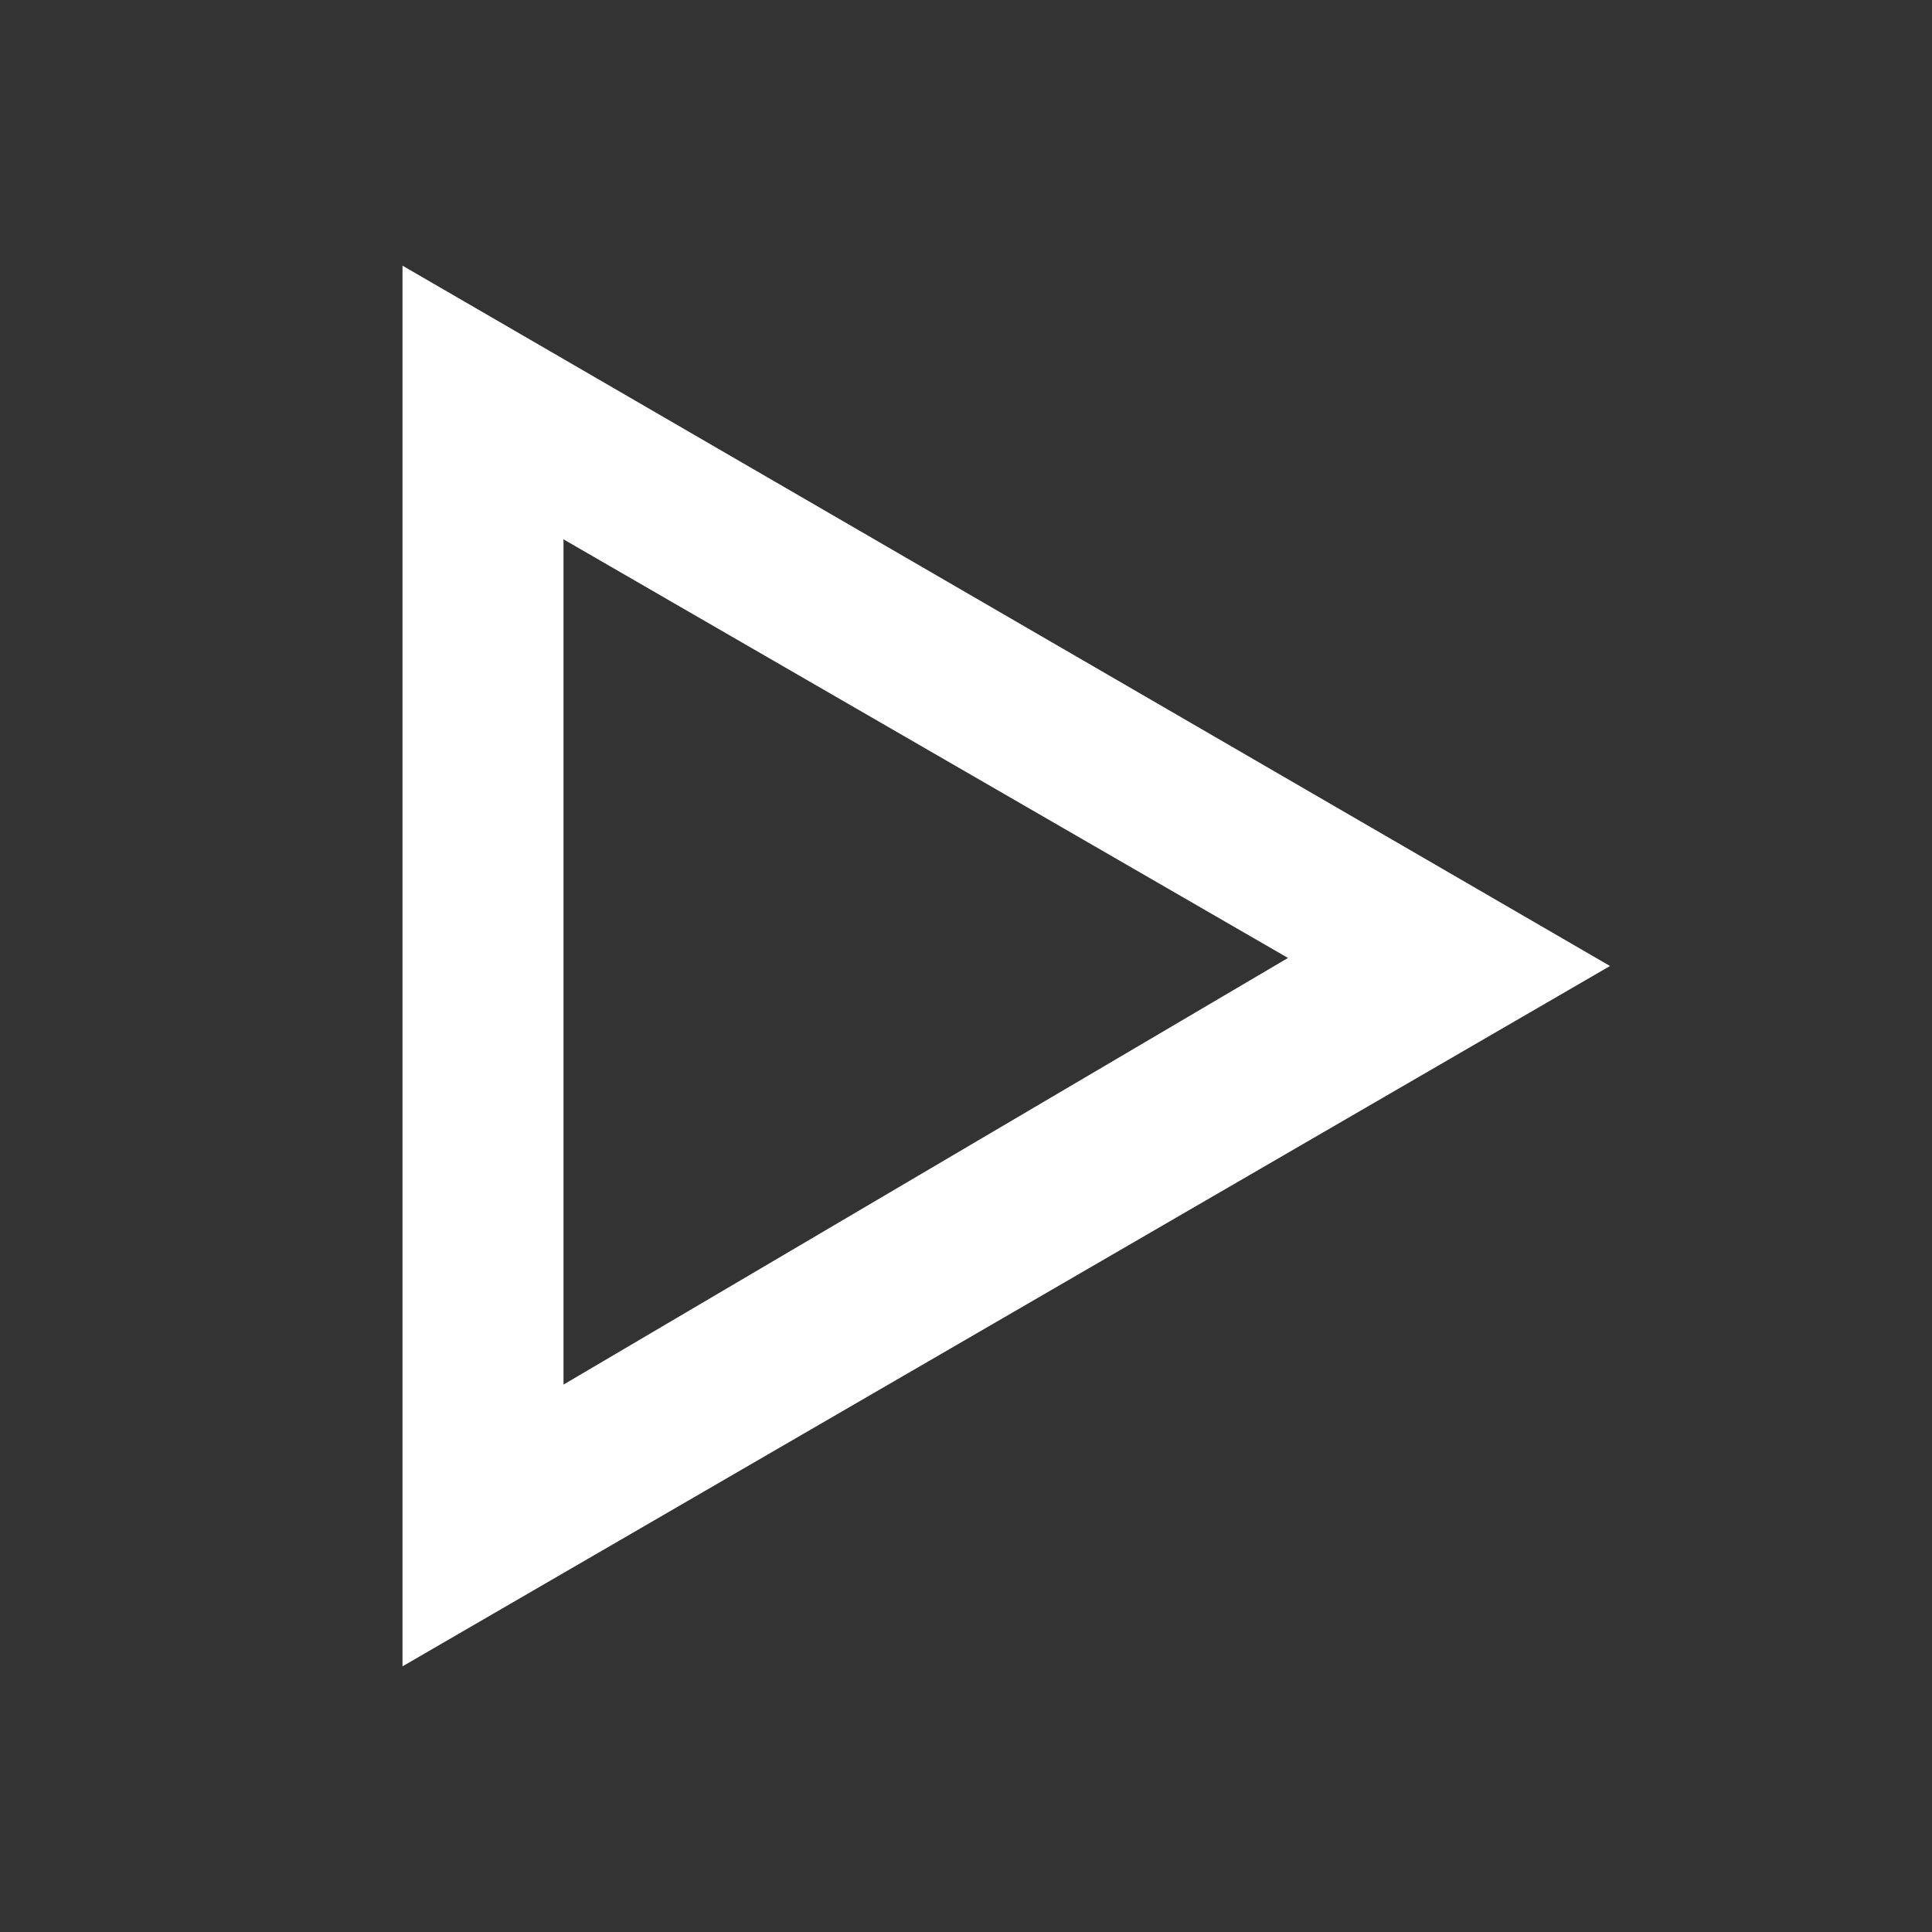 <svg xmlns="http://www.w3.org/2000/svg" width="24" height="24"><rect width="100%" height="100%" fill="#333333" stroke="none"/><path fill="#fff" d="M5 20.7V3.3L20 12 5 20.7zm2-14v10.5l9-5.3-9-5.2z"/></svg>
